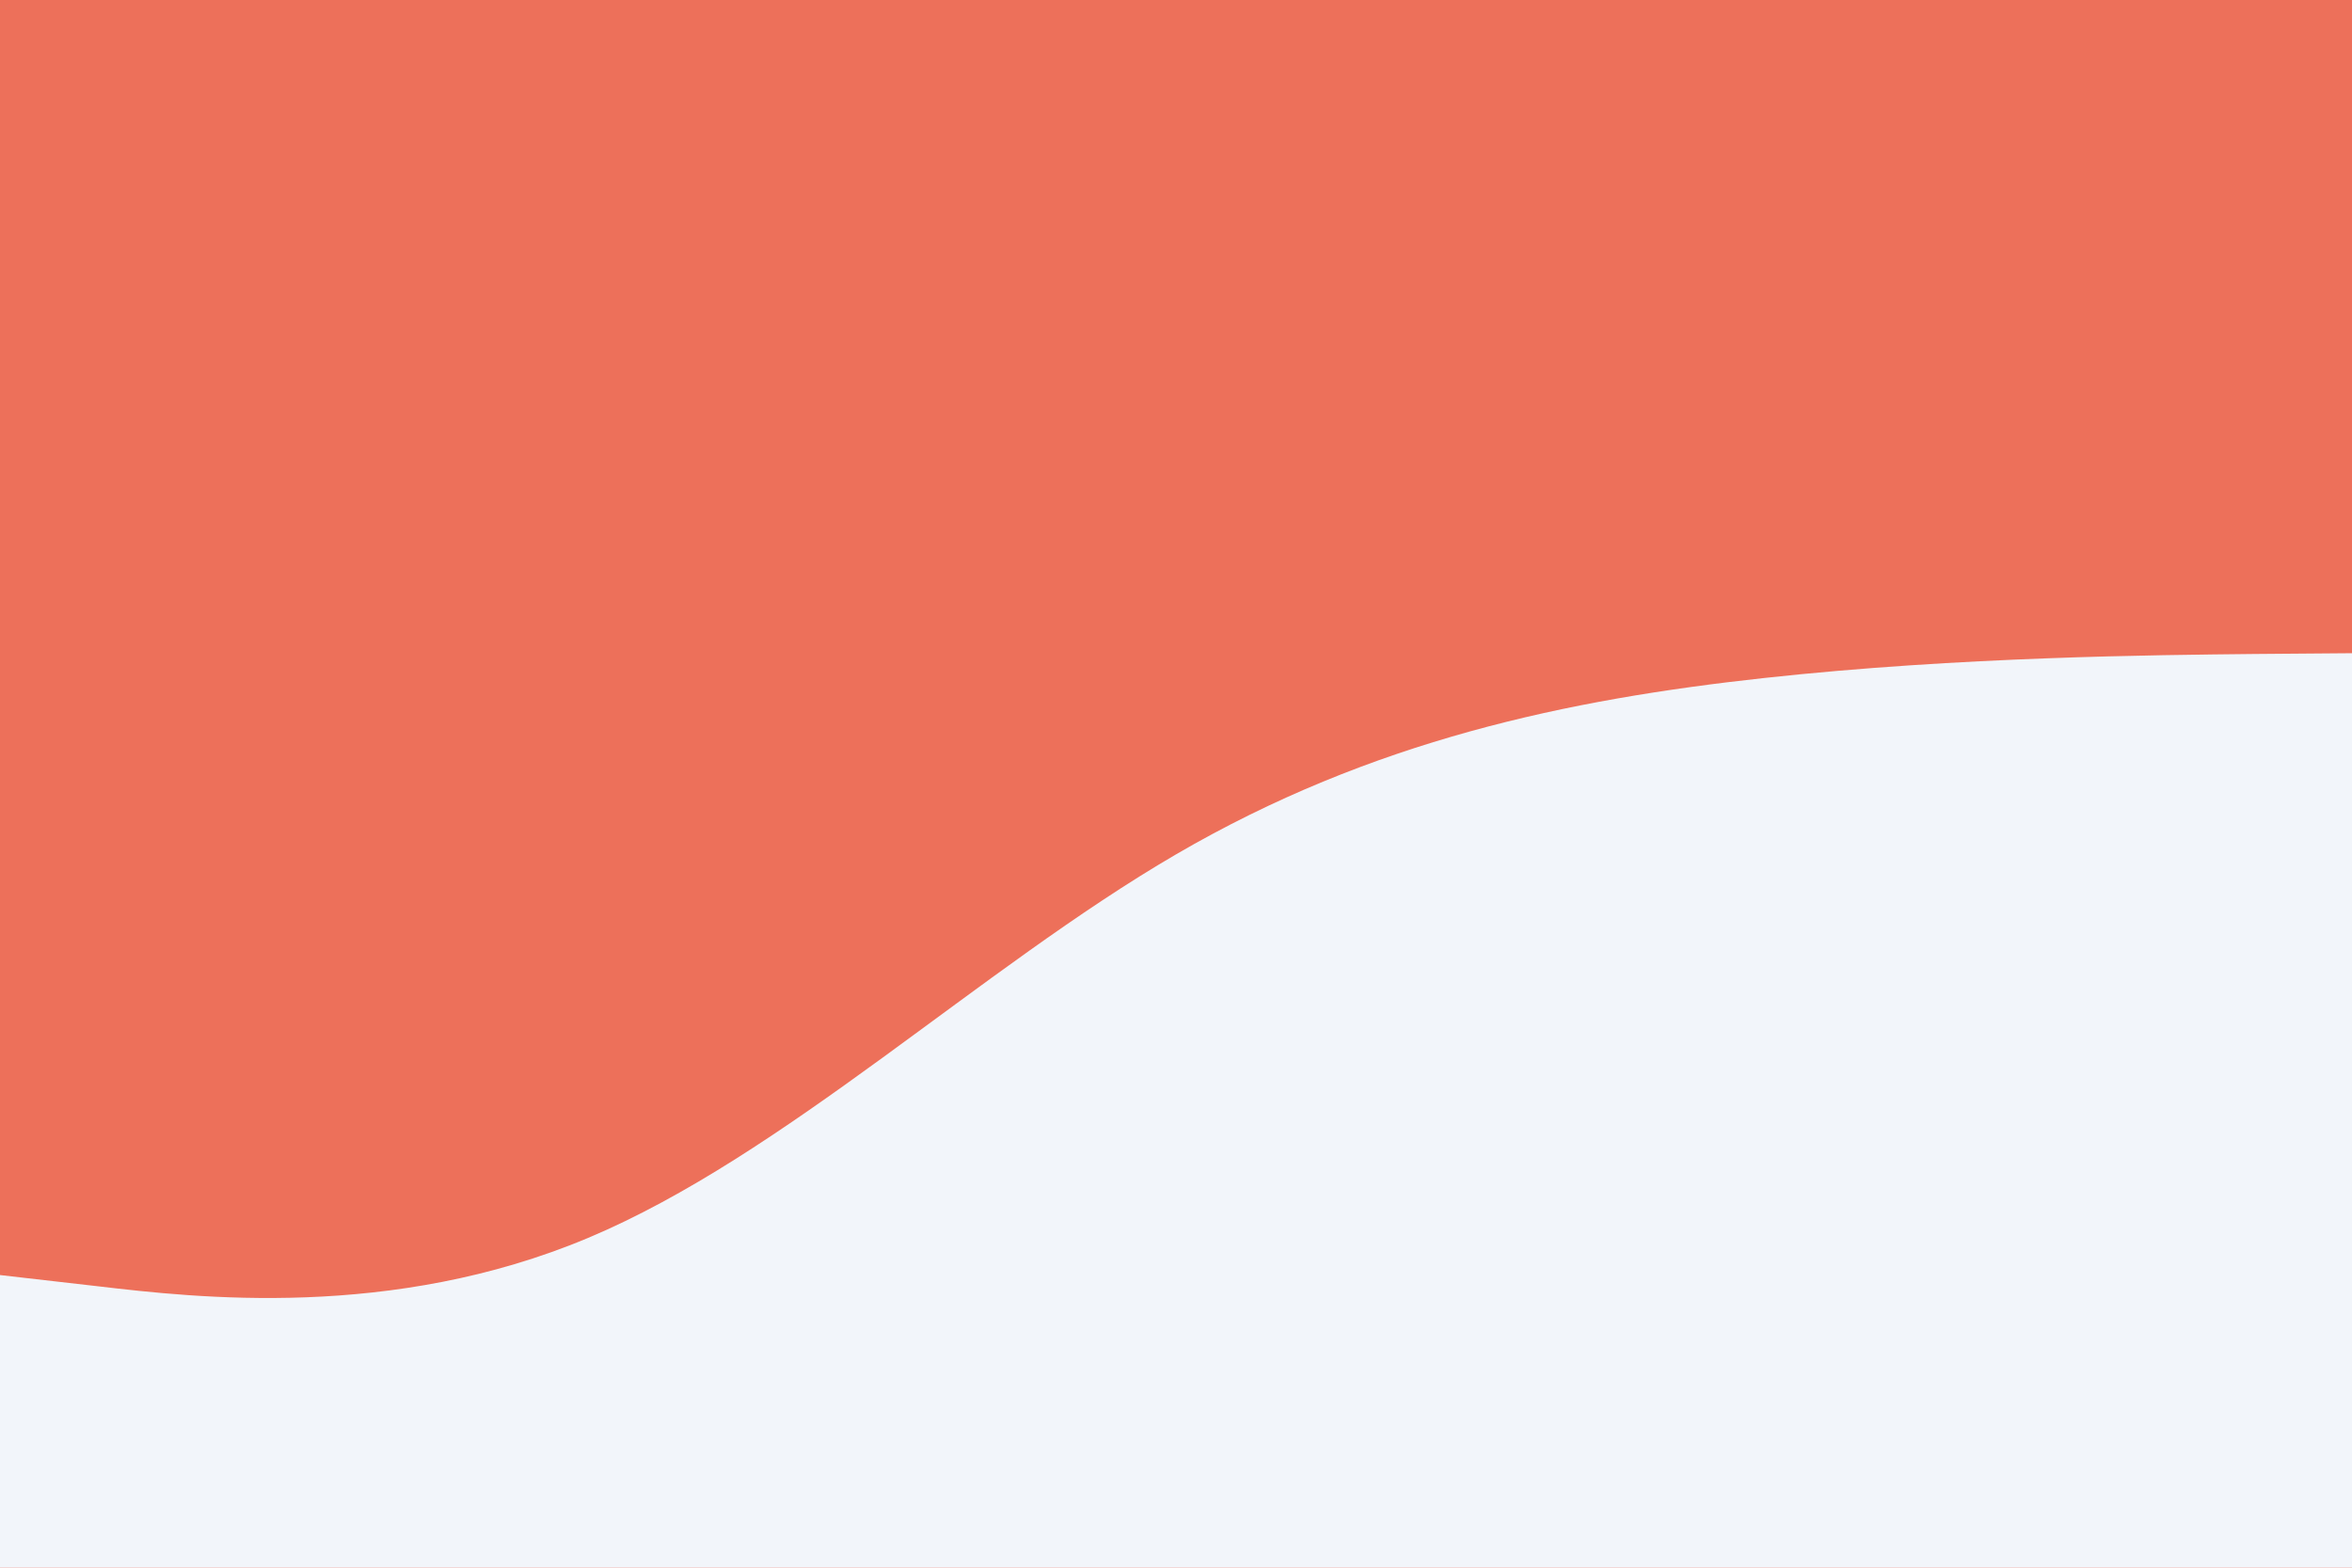 <svg
  id="visual"
  viewBox="0 0 900 600"
  width="900"
  height="600"
  xmlns="http://www.w3.org/2000/svg"
  xmlns:xlink="http://www.w3.org/1999/xlink"
  version="1.1">
  <rect x="0" y="0" width="900" height="600" fill="#ed705a"></rect>
    <path d="M0 488L37.5 492.3C75 496.7 150 505.3 225 473.8C300 442.3 375 370.7 450 327C525 283.3 600 267.7 675 259.5C750 251.3 825 250.7 862.5 250.3L900 250L900 601L862.5 601C825 601 750 601 675 601C600 601 525 601 450 601C375 601 300 601 225 601C150 601 75 601 37.5 601L0 601Z"
      fill="#f2f5fa" stroke-linecap="round" stroke-linejoin="miter">
    </path>
</svg>
